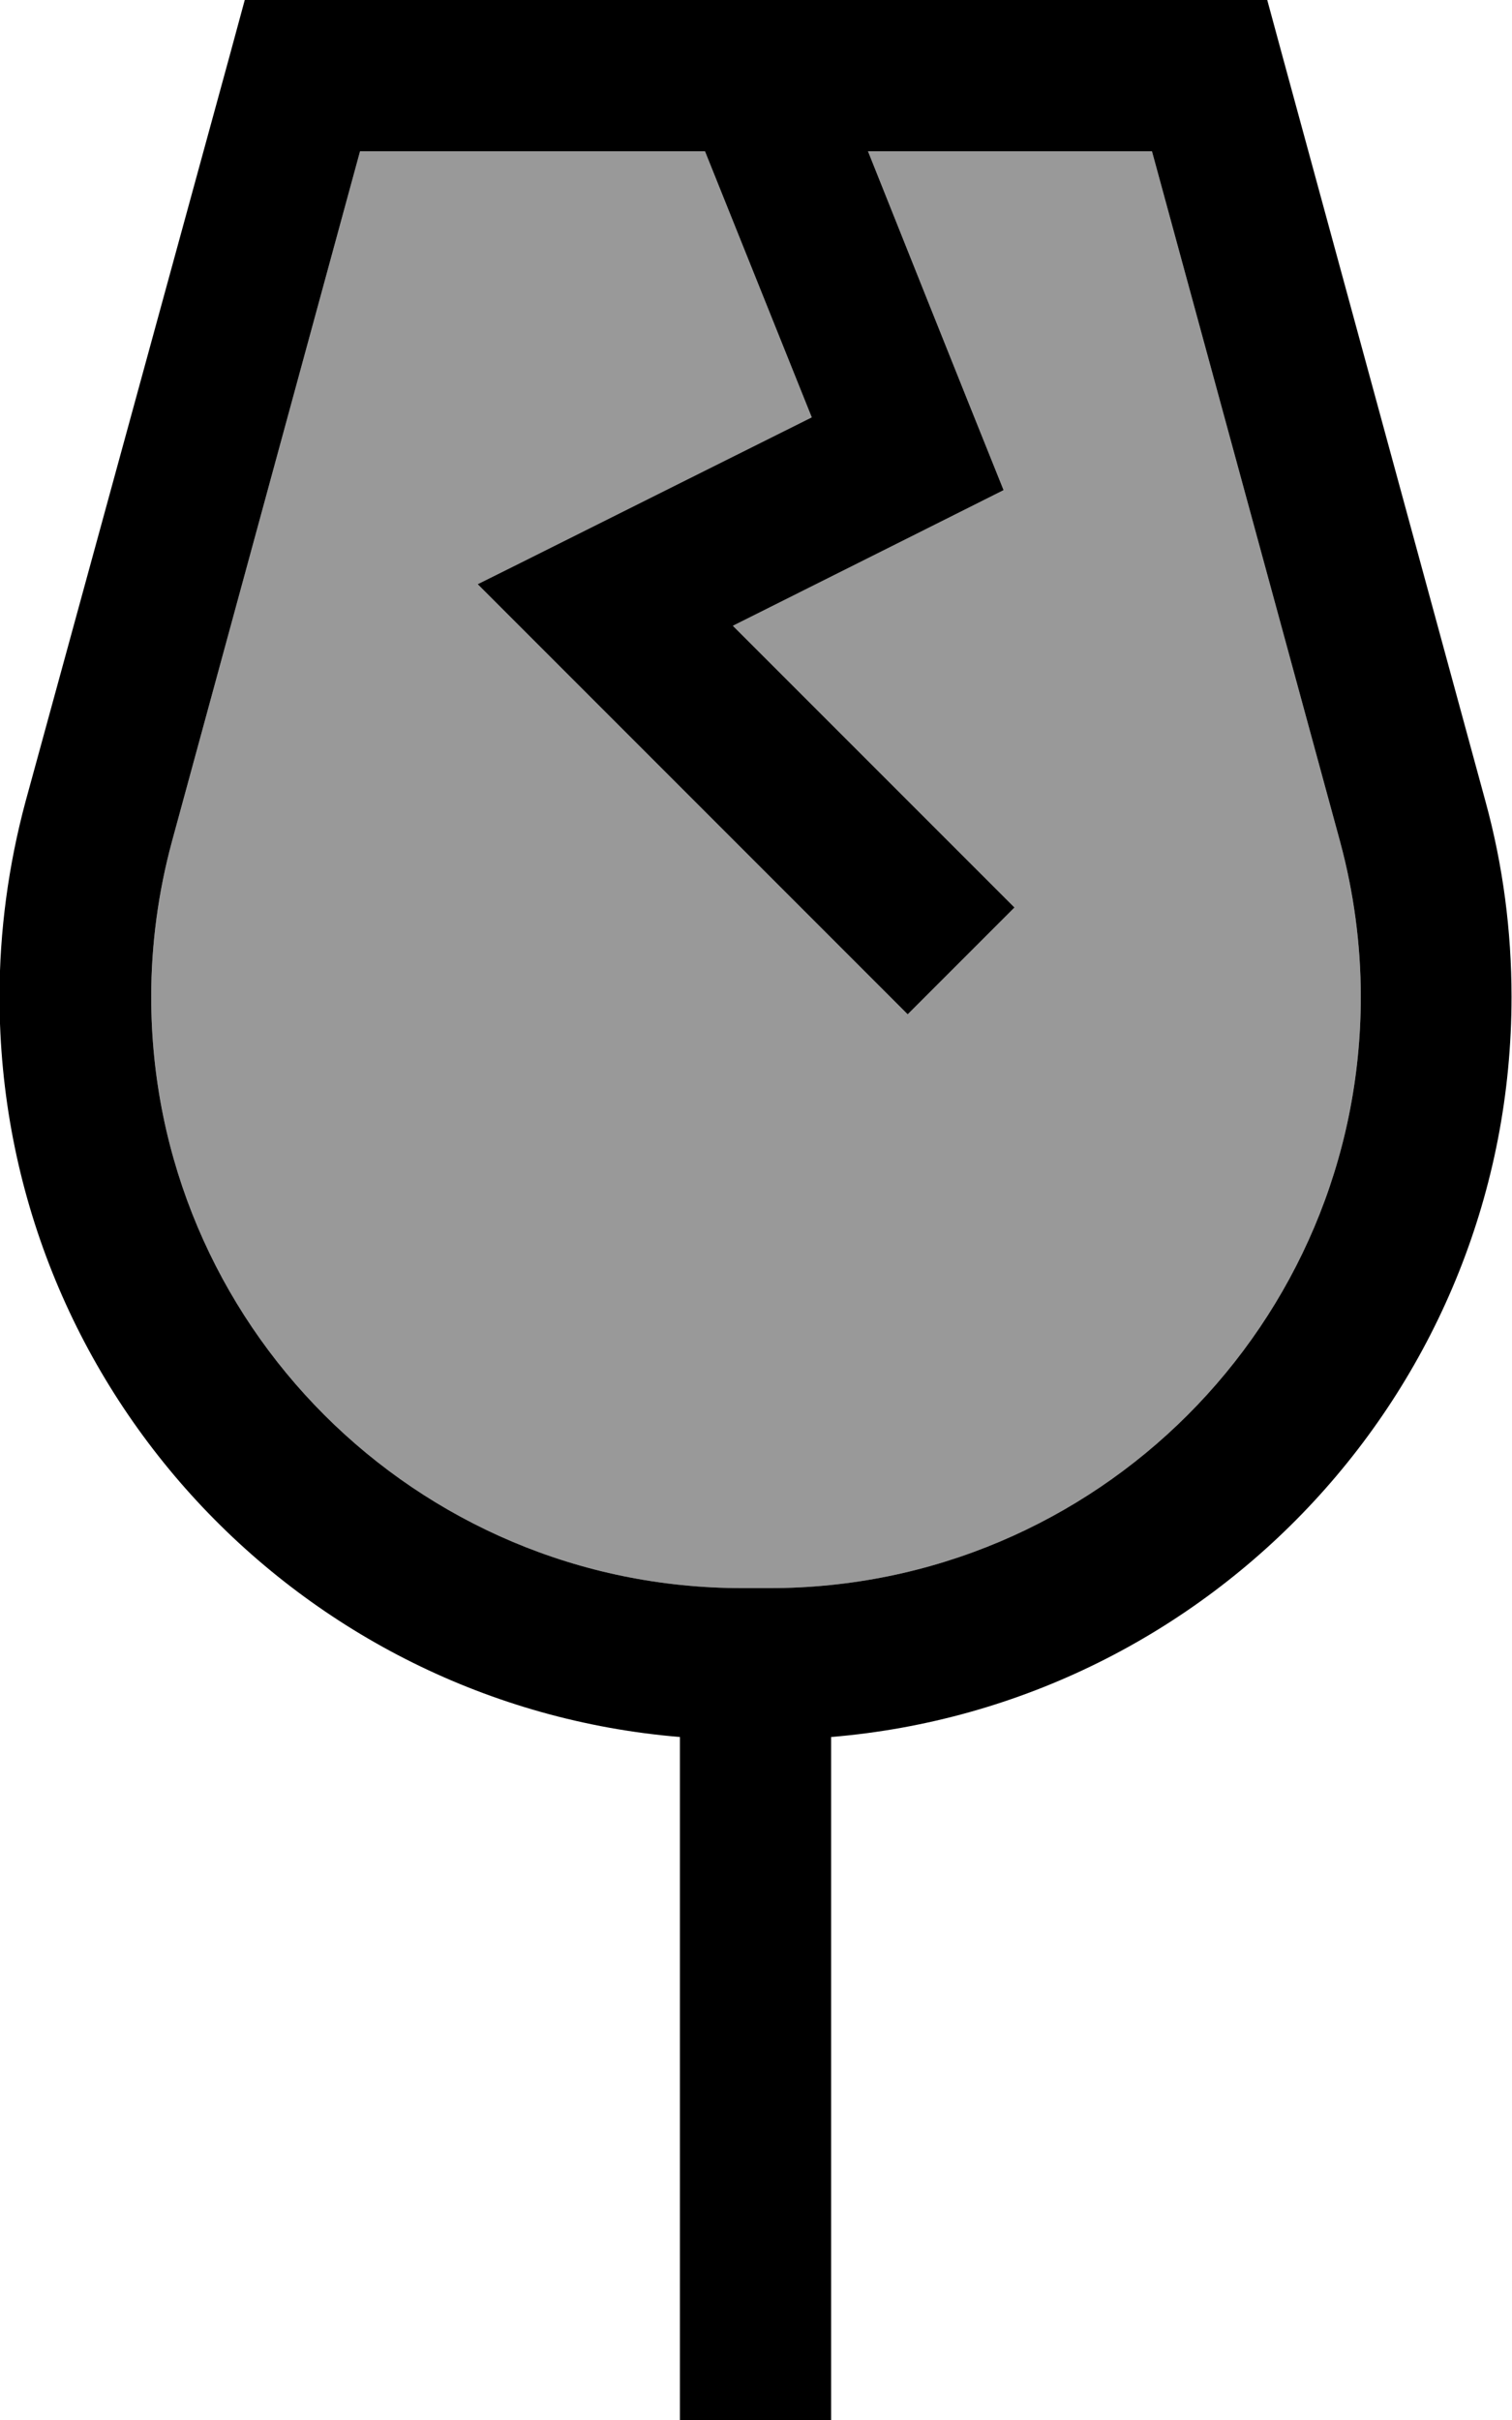 <svg xmlns="http://www.w3.org/2000/svg" viewBox="0 0 320 512"><!--! Font Awesome Pro 7.1.0 by @fontawesome - https://fontawesome.com License - https://fontawesome.com/license (Commercial License) Copyright 2025 Fonticons, Inc. --><path opacity=".4" fill="currentColor" d="M32 210.9C32 280 88 336 157.1 336l5.8 0c69.1 0 125.1-56 125.1-125.1 0-11.1-1.5-22.2-4.4-32.9l-39.8-146-60.1 0c18.4 46.1 28 70 28.7 71.7-3.6 1.8-22.7 11.4-57.3 28.7 38.4 38.4 58.2 58.2 59.6 59.6l-22.6 22.6-11.3-11.3c-50.7-50.7-77.3-77.3-79.7-79.7 8.1-4 31.6-15.8 70.7-35.3L149.2 32 76.2 32 36.4 178c-2.9 10.7-4.4 21.8-4.4 32.9z"/><path fill="currentColor" d="M51.8 0l216.4 0 3.2 11.8 43 157.8c3.7 13.5 5.5 27.4 5.5 41.3 0 82.4-63.4 149.9-144 156.6l0 144.5 96 0 0 32-224 0 0-32 96 0 0-144.5c-80.6-6.7-144-74.2-144-156.6 0-14 1.9-27.9 5.5-41.3L48.6 11.8 51.8 0zM76.2 32L36.4 178C33.5 188.7 32 199.8 32 210.9 32 280 88 336 157.1 336l5.8 0c69.1 0 125.1-56 125.1-125.1 0-11.1-1.5-22.2-4.4-32.9l-39.8-146-60.1 0c18.4 46.1 28 70 28.7 71.7-3.6 1.8-22.7 11.4-57.3 28.7 38.4 38.4 58.2 58.2 59.6 59.6l-22.6 22.6-11.3-11.3c-50.7-50.7-77.3-77.3-79.7-79.7 8.1-4 31.6-15.8 70.7-35.3L149.2 32 76.2 32z"/></svg>